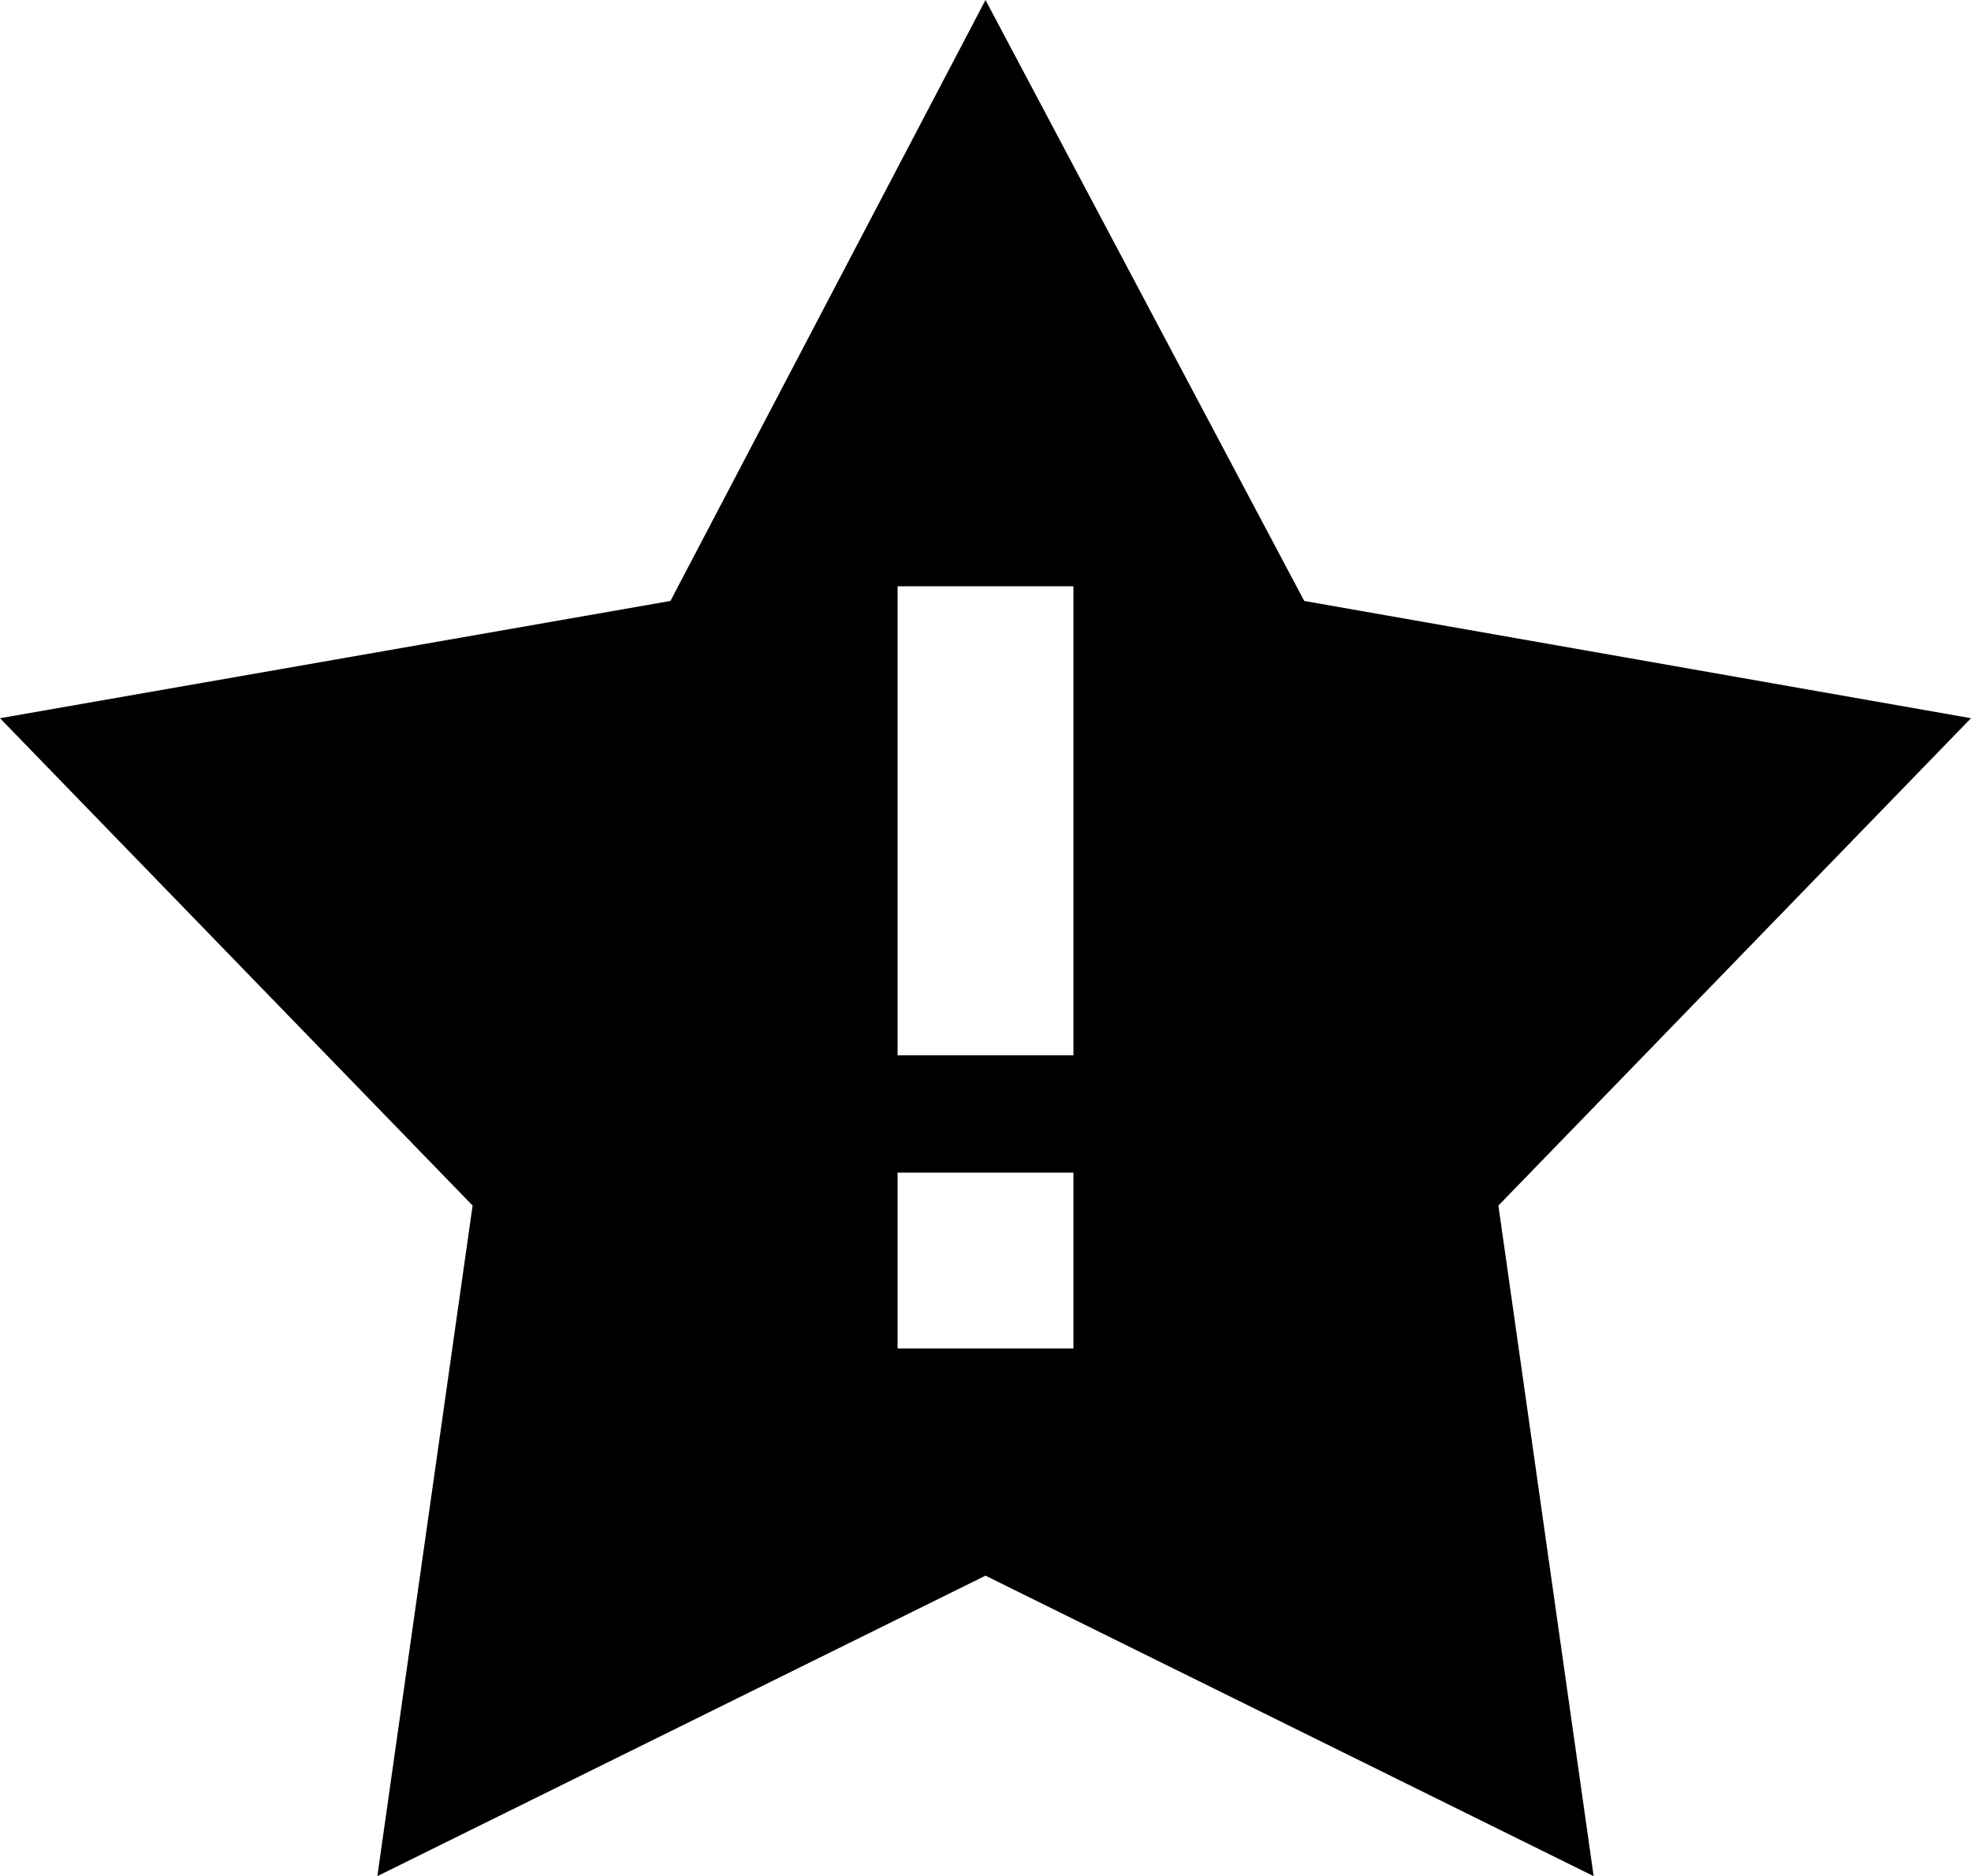 <svg xmlns="http://www.w3.org/2000/svg" viewBox="0 0 538 512">
    <path d="M 356 164 L 269 0 L 183 164 L 0 196 L 129 329 L 103 512 L 269 430 L 435 512 L 409 329 L 538 196 L 356 164 L 356 164 Z M 293 160 L 293 184 L 293 264 L 293 288 L 245 288 L 245 264 L 245 184 L 245 160 L 293 160 L 293 160 Z M 245 320 L 293 320 L 293 368 L 245 368 L 245 320 L 245 320 Z"/>
</svg>
